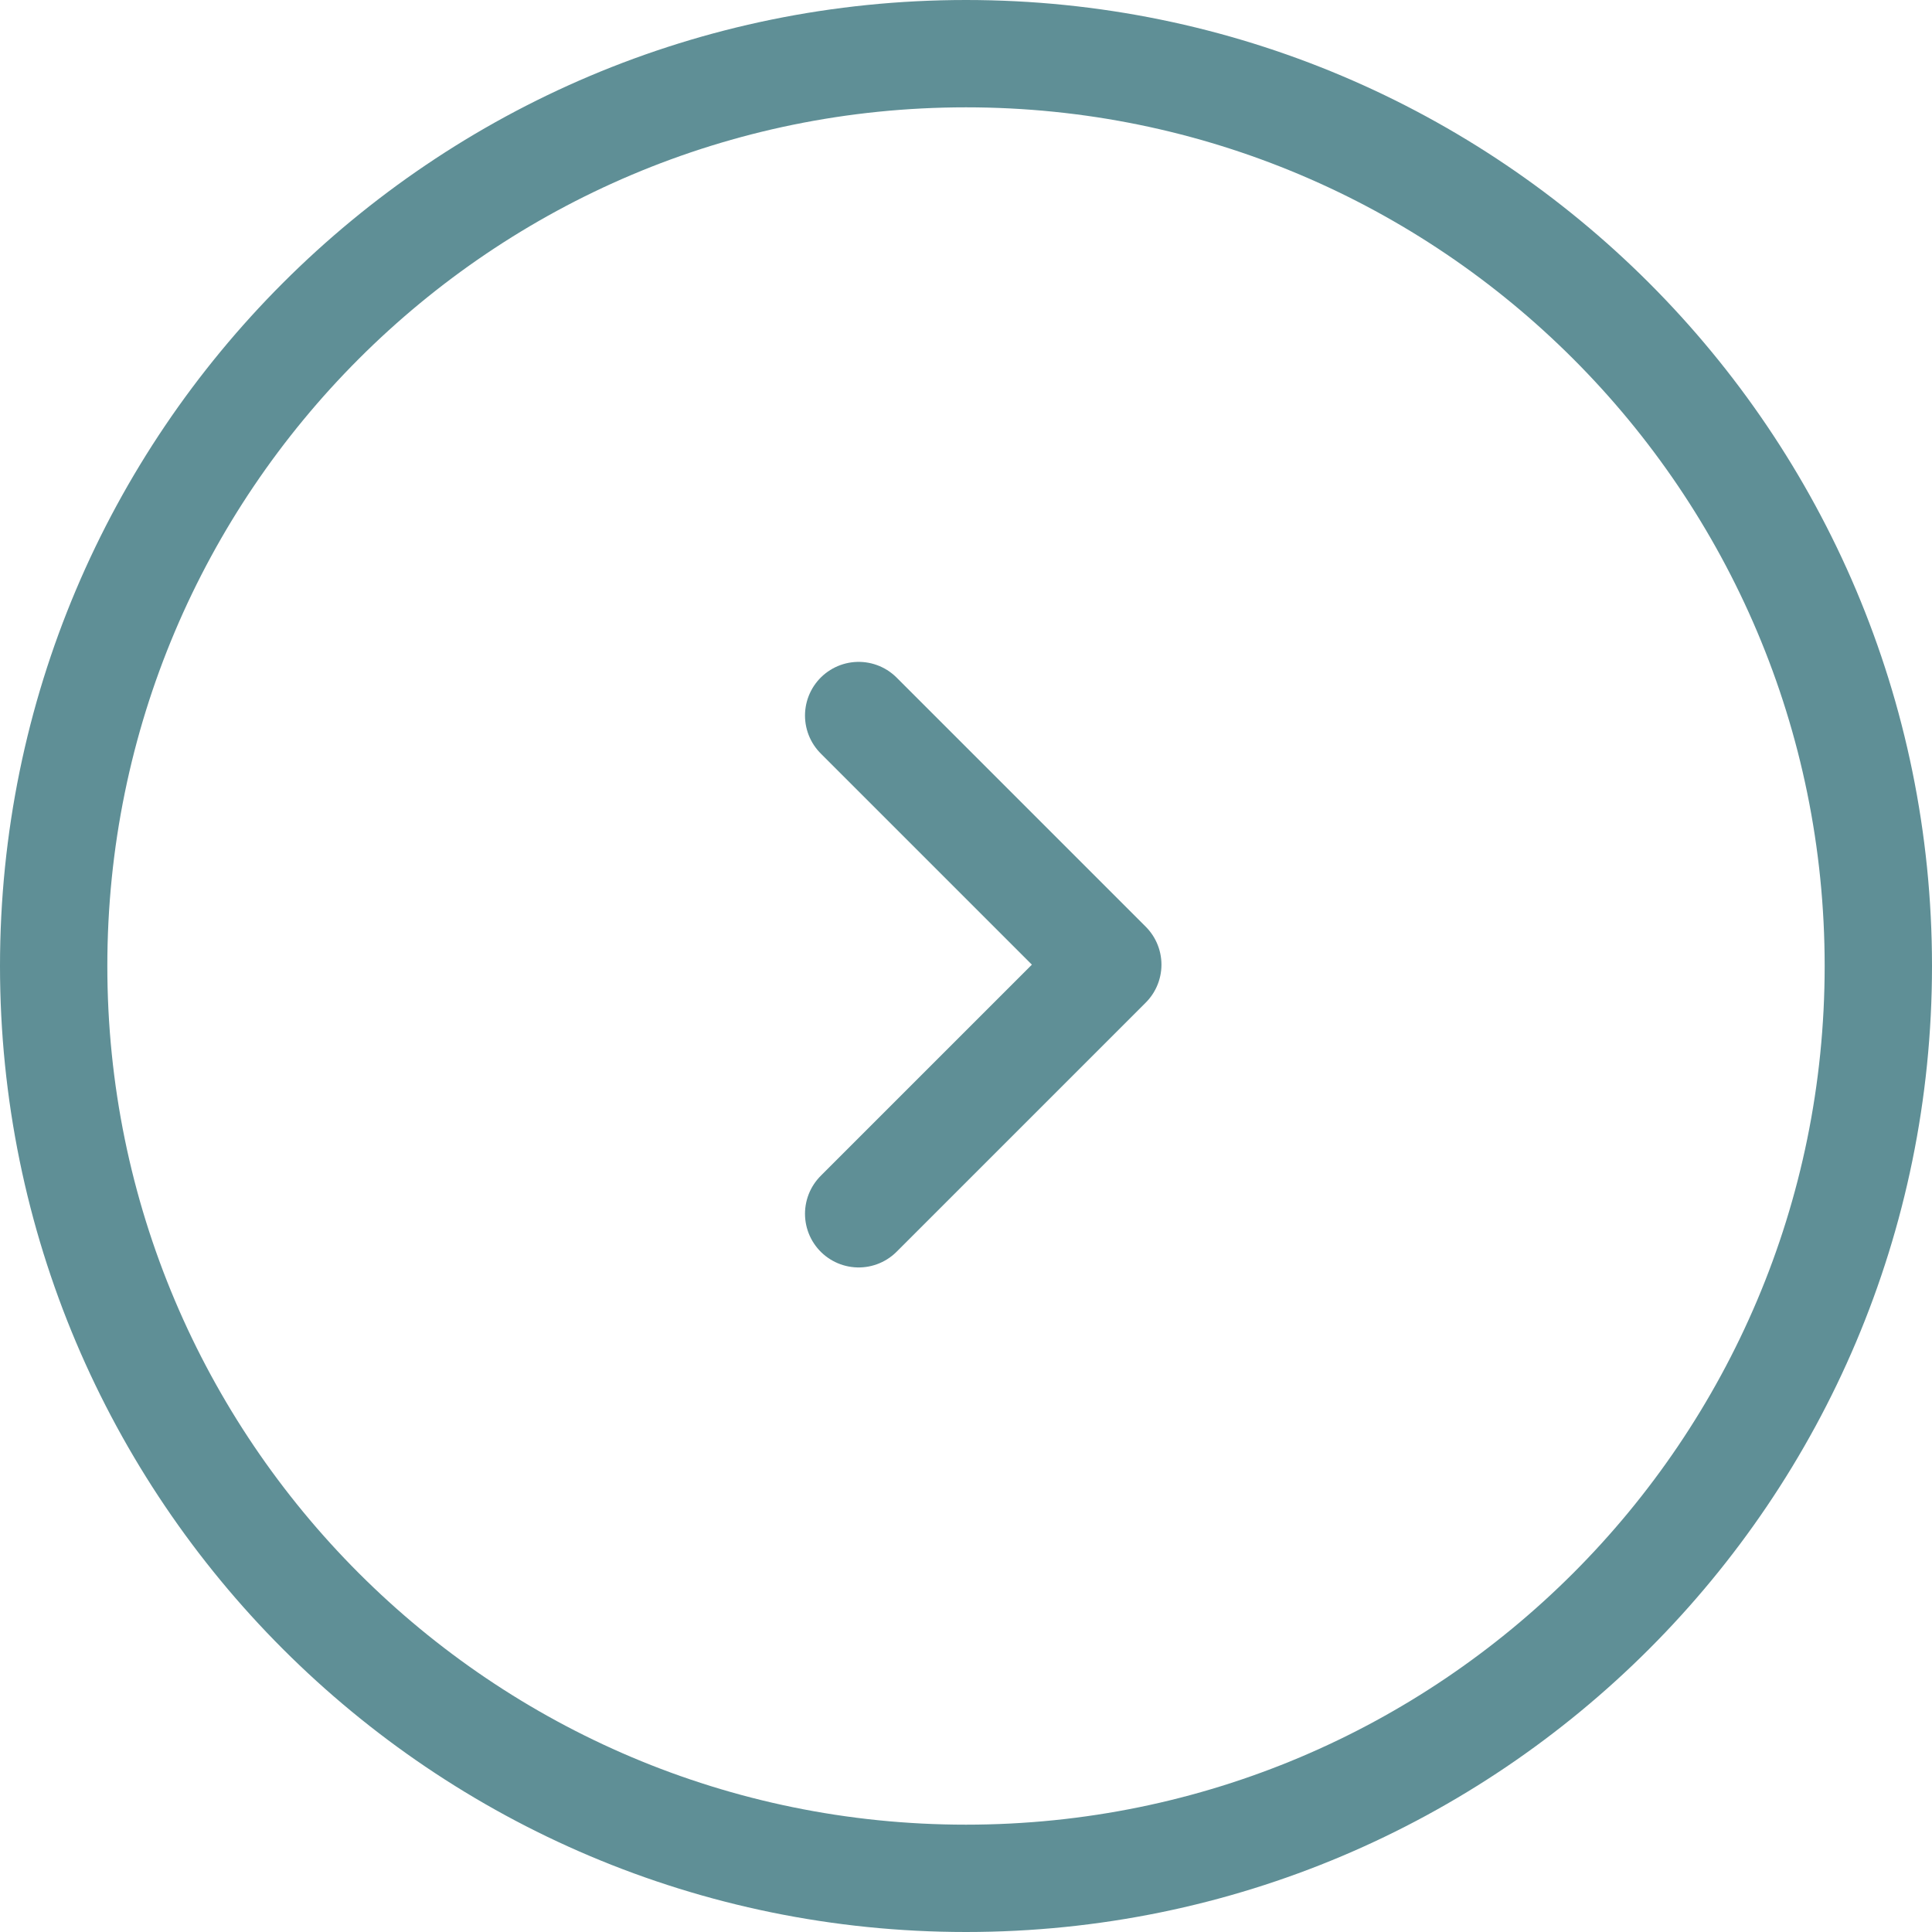 <svg width="36" height="36" viewBox="0 0 36 36" fill="none" xmlns="http://www.w3.org/2000/svg">
  <path d="M1 18C1 8.611 8.611 1 18 1C27.389 1 35 8.611 35 18C35 27.389 27.389 35 18 35C8.611 35 1 27.389 1 18Z" stroke="#5F8F96" stroke-width="2"/>
  <path d="M16 13.333L20.642 17.975L16 22.617" stroke="#5F8F96" stroke-width="2" stroke-linecap="round" stroke-linejoin="round"/>
</svg>
